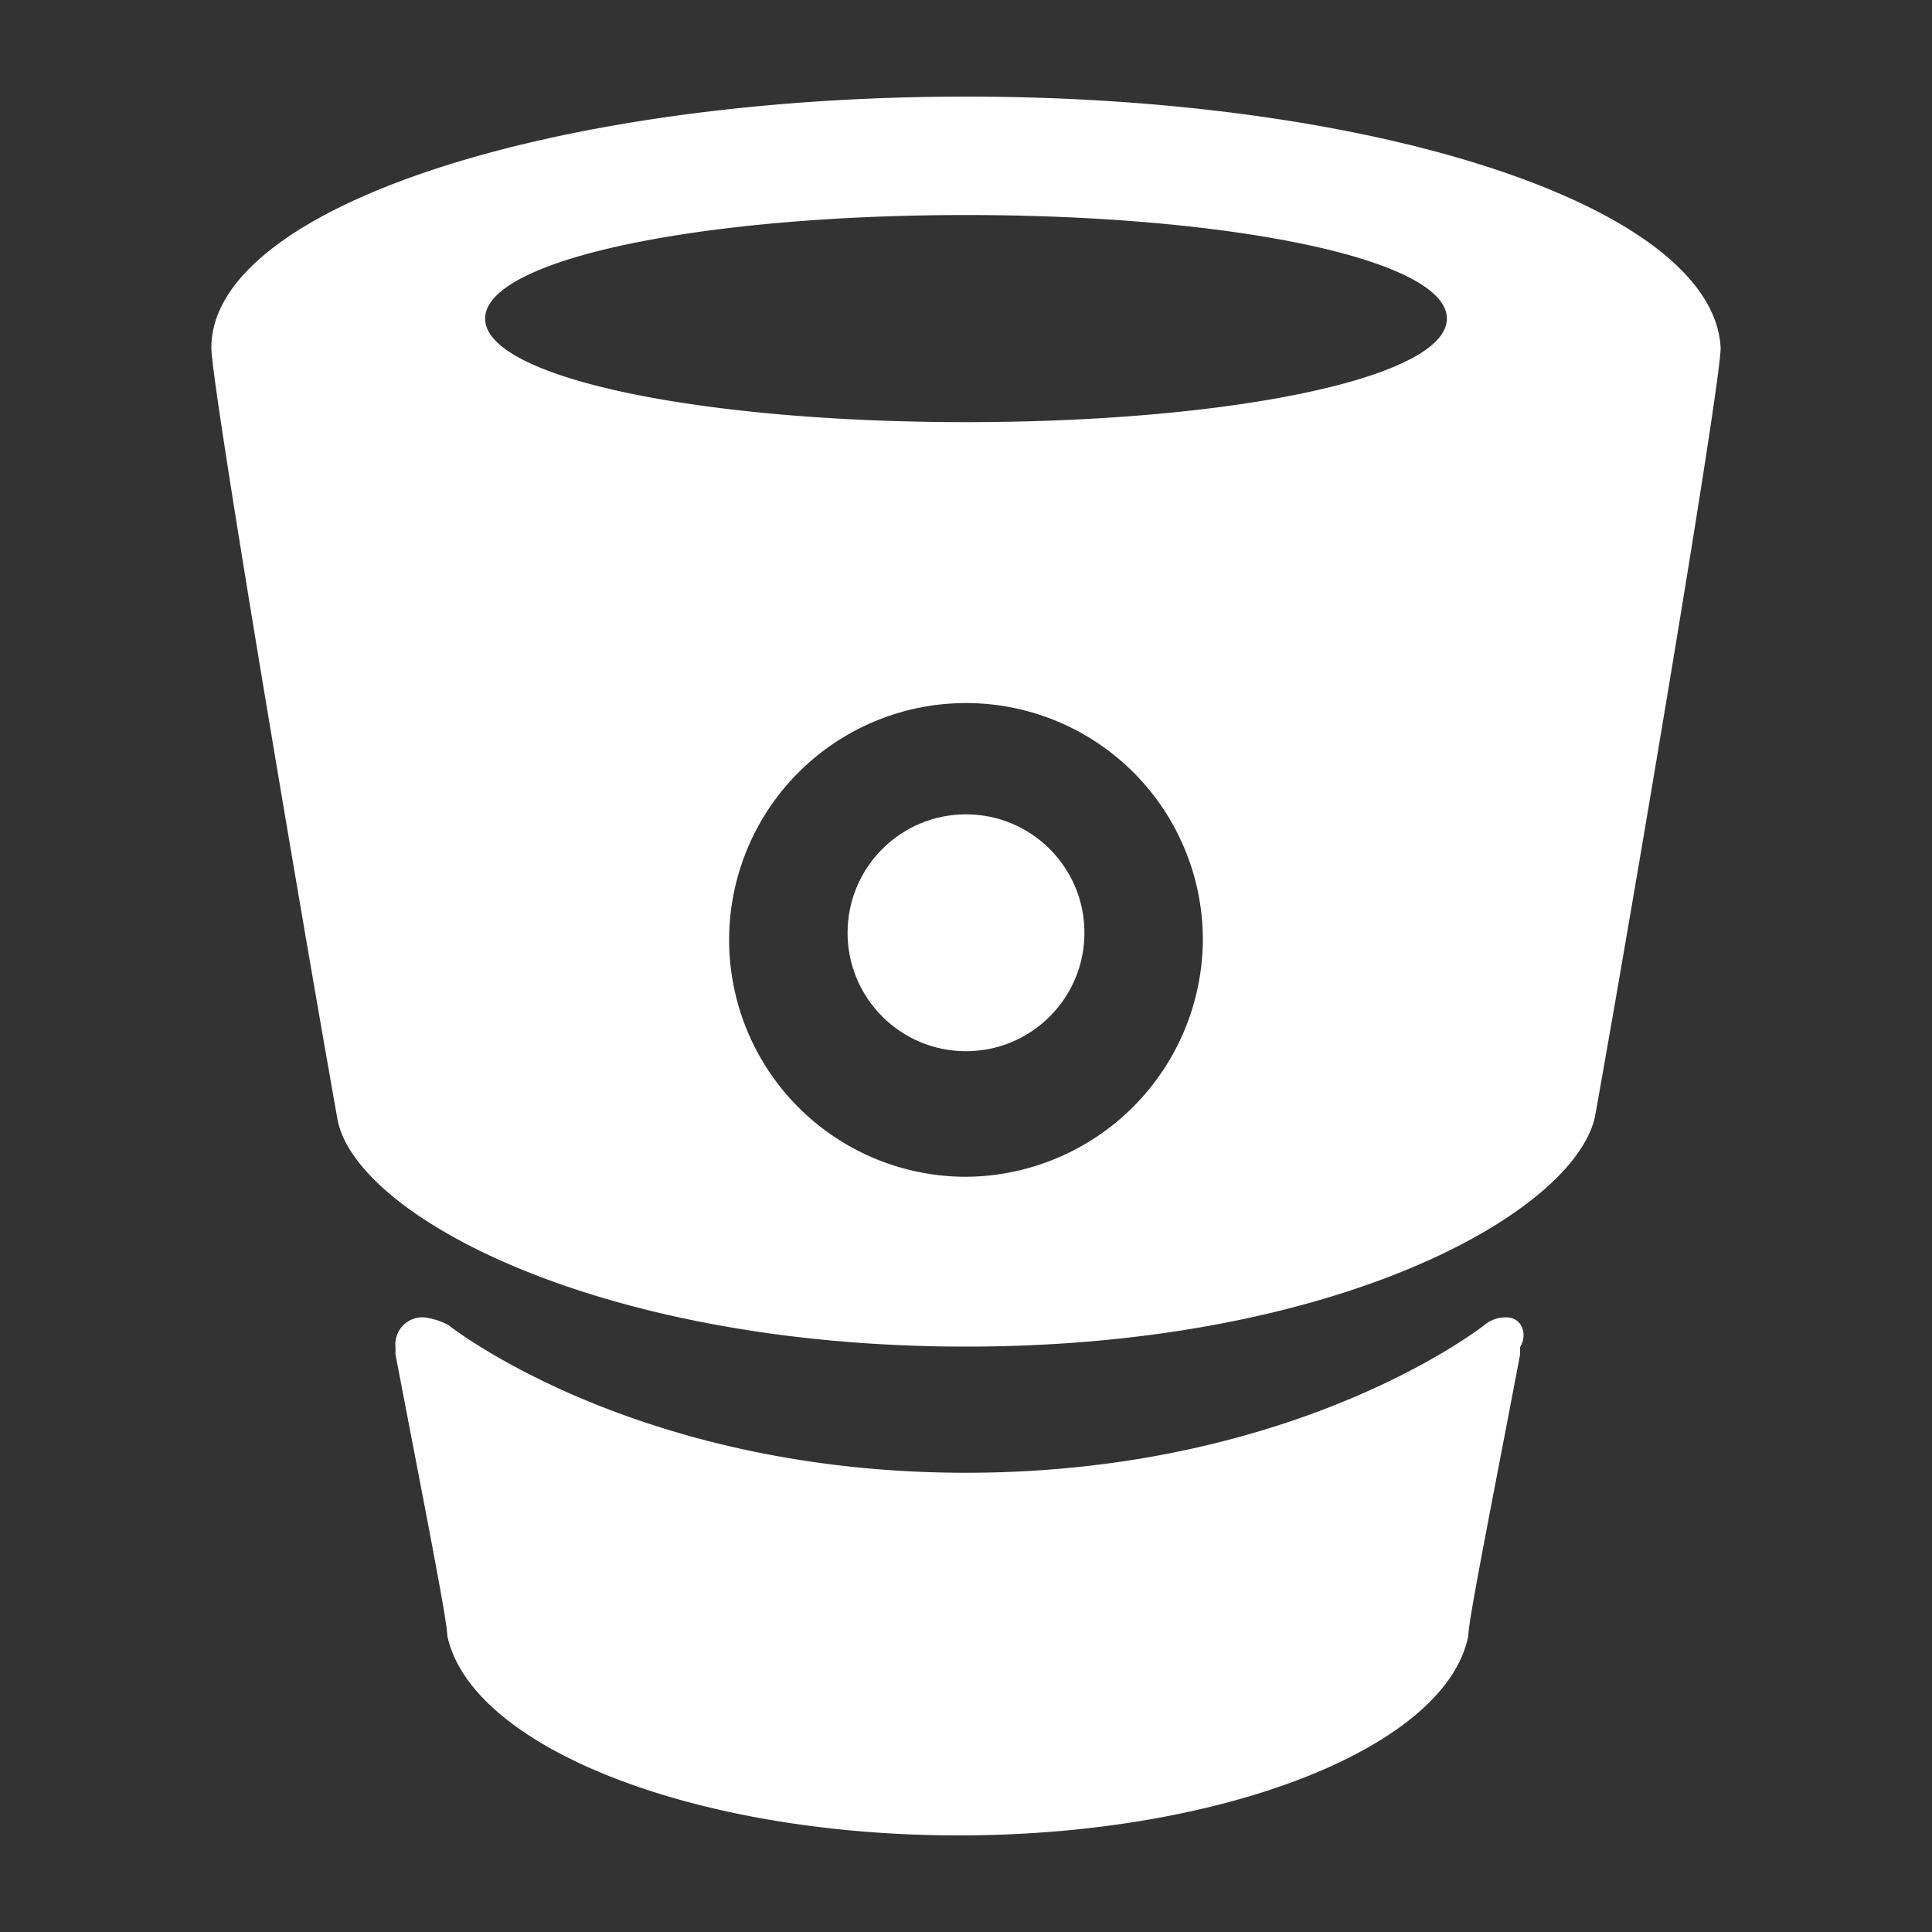 <svg xmlns="http://www.w3.org/2000/svg" viewBox="0 0 100 100"><rect x="0" y="0" width="100" height="100" fill="#333333" stroke="none"/><title>Untitled-1 [Recovered]</title><g fill="#FFF" id="Bit_Bucket" data-name="Bit Bucket"><path d="M50,5h0C28.55,5,10.94,10.74,10.94,18c0,1.91,4.6,29.11,6.51,39.83.77,5,13.4,11.87,32.55,11.87h0c19.15,0,31.4-6.89,32.55-11.87C84.47,47.13,89.06,19.94,89.06,18,88.68,10.74,71.45,5,50,5Zm0,55.91A12.26,12.26,0,1,1,62.26,48.66,12.34,12.34,0,0,1,50,60.91Zm0-39.06c-13.79,0-24.89-2.3-24.89-5.36S36.21,11.13,50,11.13s24.89,2.3,24.89,5.36S63.79,21.85,50,21.85Z"/><path d="M78,68.19a1.68,1.68,0,0,0-1.15.38S67.23,76.23,50,76.23s-26.81-7.66-26.81-7.66A3.86,3.86,0,0,0,22,68.19a1.4,1.4,0,0,0-1.53,1.53v.38c1.53,8,2.68,13.79,2.68,14.55C24.34,90.4,35.83,95,49.62,95h0C63.4,95,74.89,90.4,76,84.66c0-.77,1.15-6.51,2.68-14.55v-.38C79.11,69,78.72,68.19,78,68.19Z"/><circle cx="50" cy="48.28" r="6.13"/></g></svg>